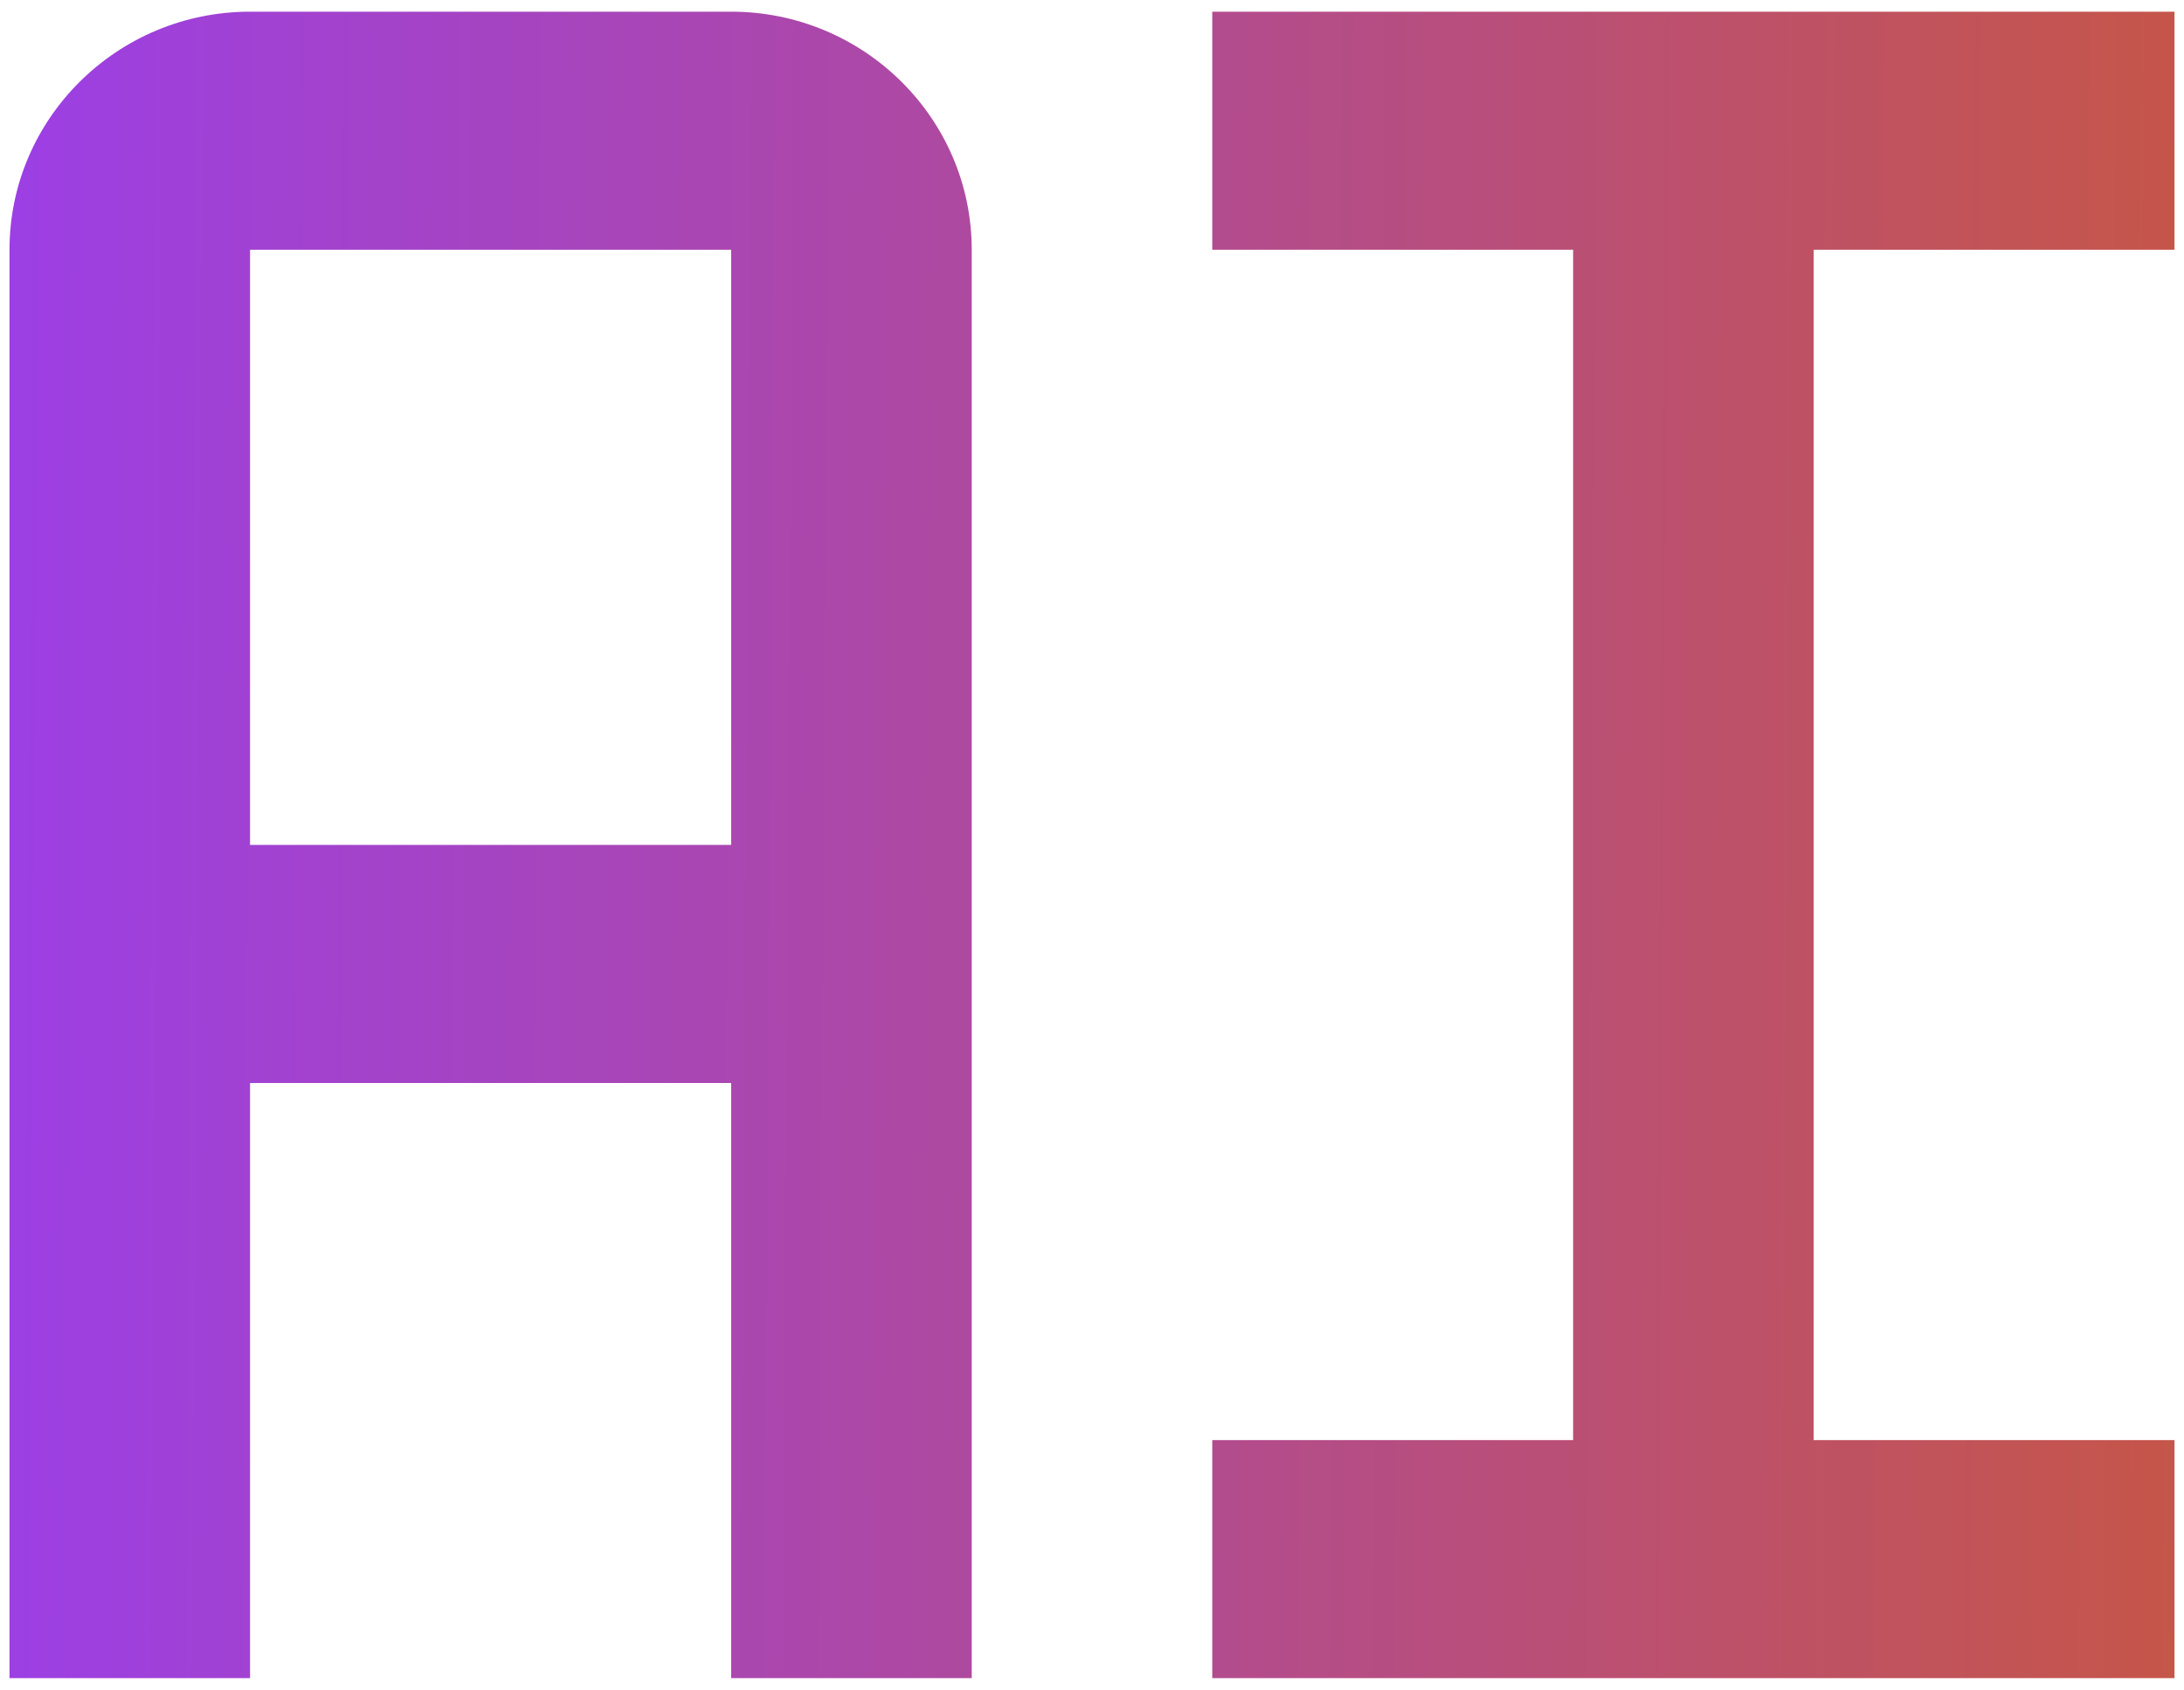 <svg width="115" height="89" viewBox="0 0 115 89" fill="none" xmlns="http://www.w3.org/2000/svg">
<path d="M63.833 13.154H82.833V75.847H63.833V88.385H114.5V75.847H95.5V13.154H114.5V0.615H63.833V13.154ZM38.5 0.615H13.167C6.181 0.615 0.5 6.239 0.5 13.154V88.385H13.167V57.039H38.5V88.385H51.167V13.154C51.167 6.239 45.486 0.615 38.5 0.615ZM13.167 44.5V13.154H38.5V44.5H13.167Z" fill="url(#paint0_linear_630_9873)"/>
<defs>
<linearGradient id="paint0_linear_630_9873" x1="0.5" y1="28.136" x2="116.765" y2="28.934" gradientUnits="userSpaceOnUse">
<stop stop-color="#9C3FE4"/>
<stop offset="1" stop-color="#C65647"/>
</linearGradient>
</defs>
</svg>
